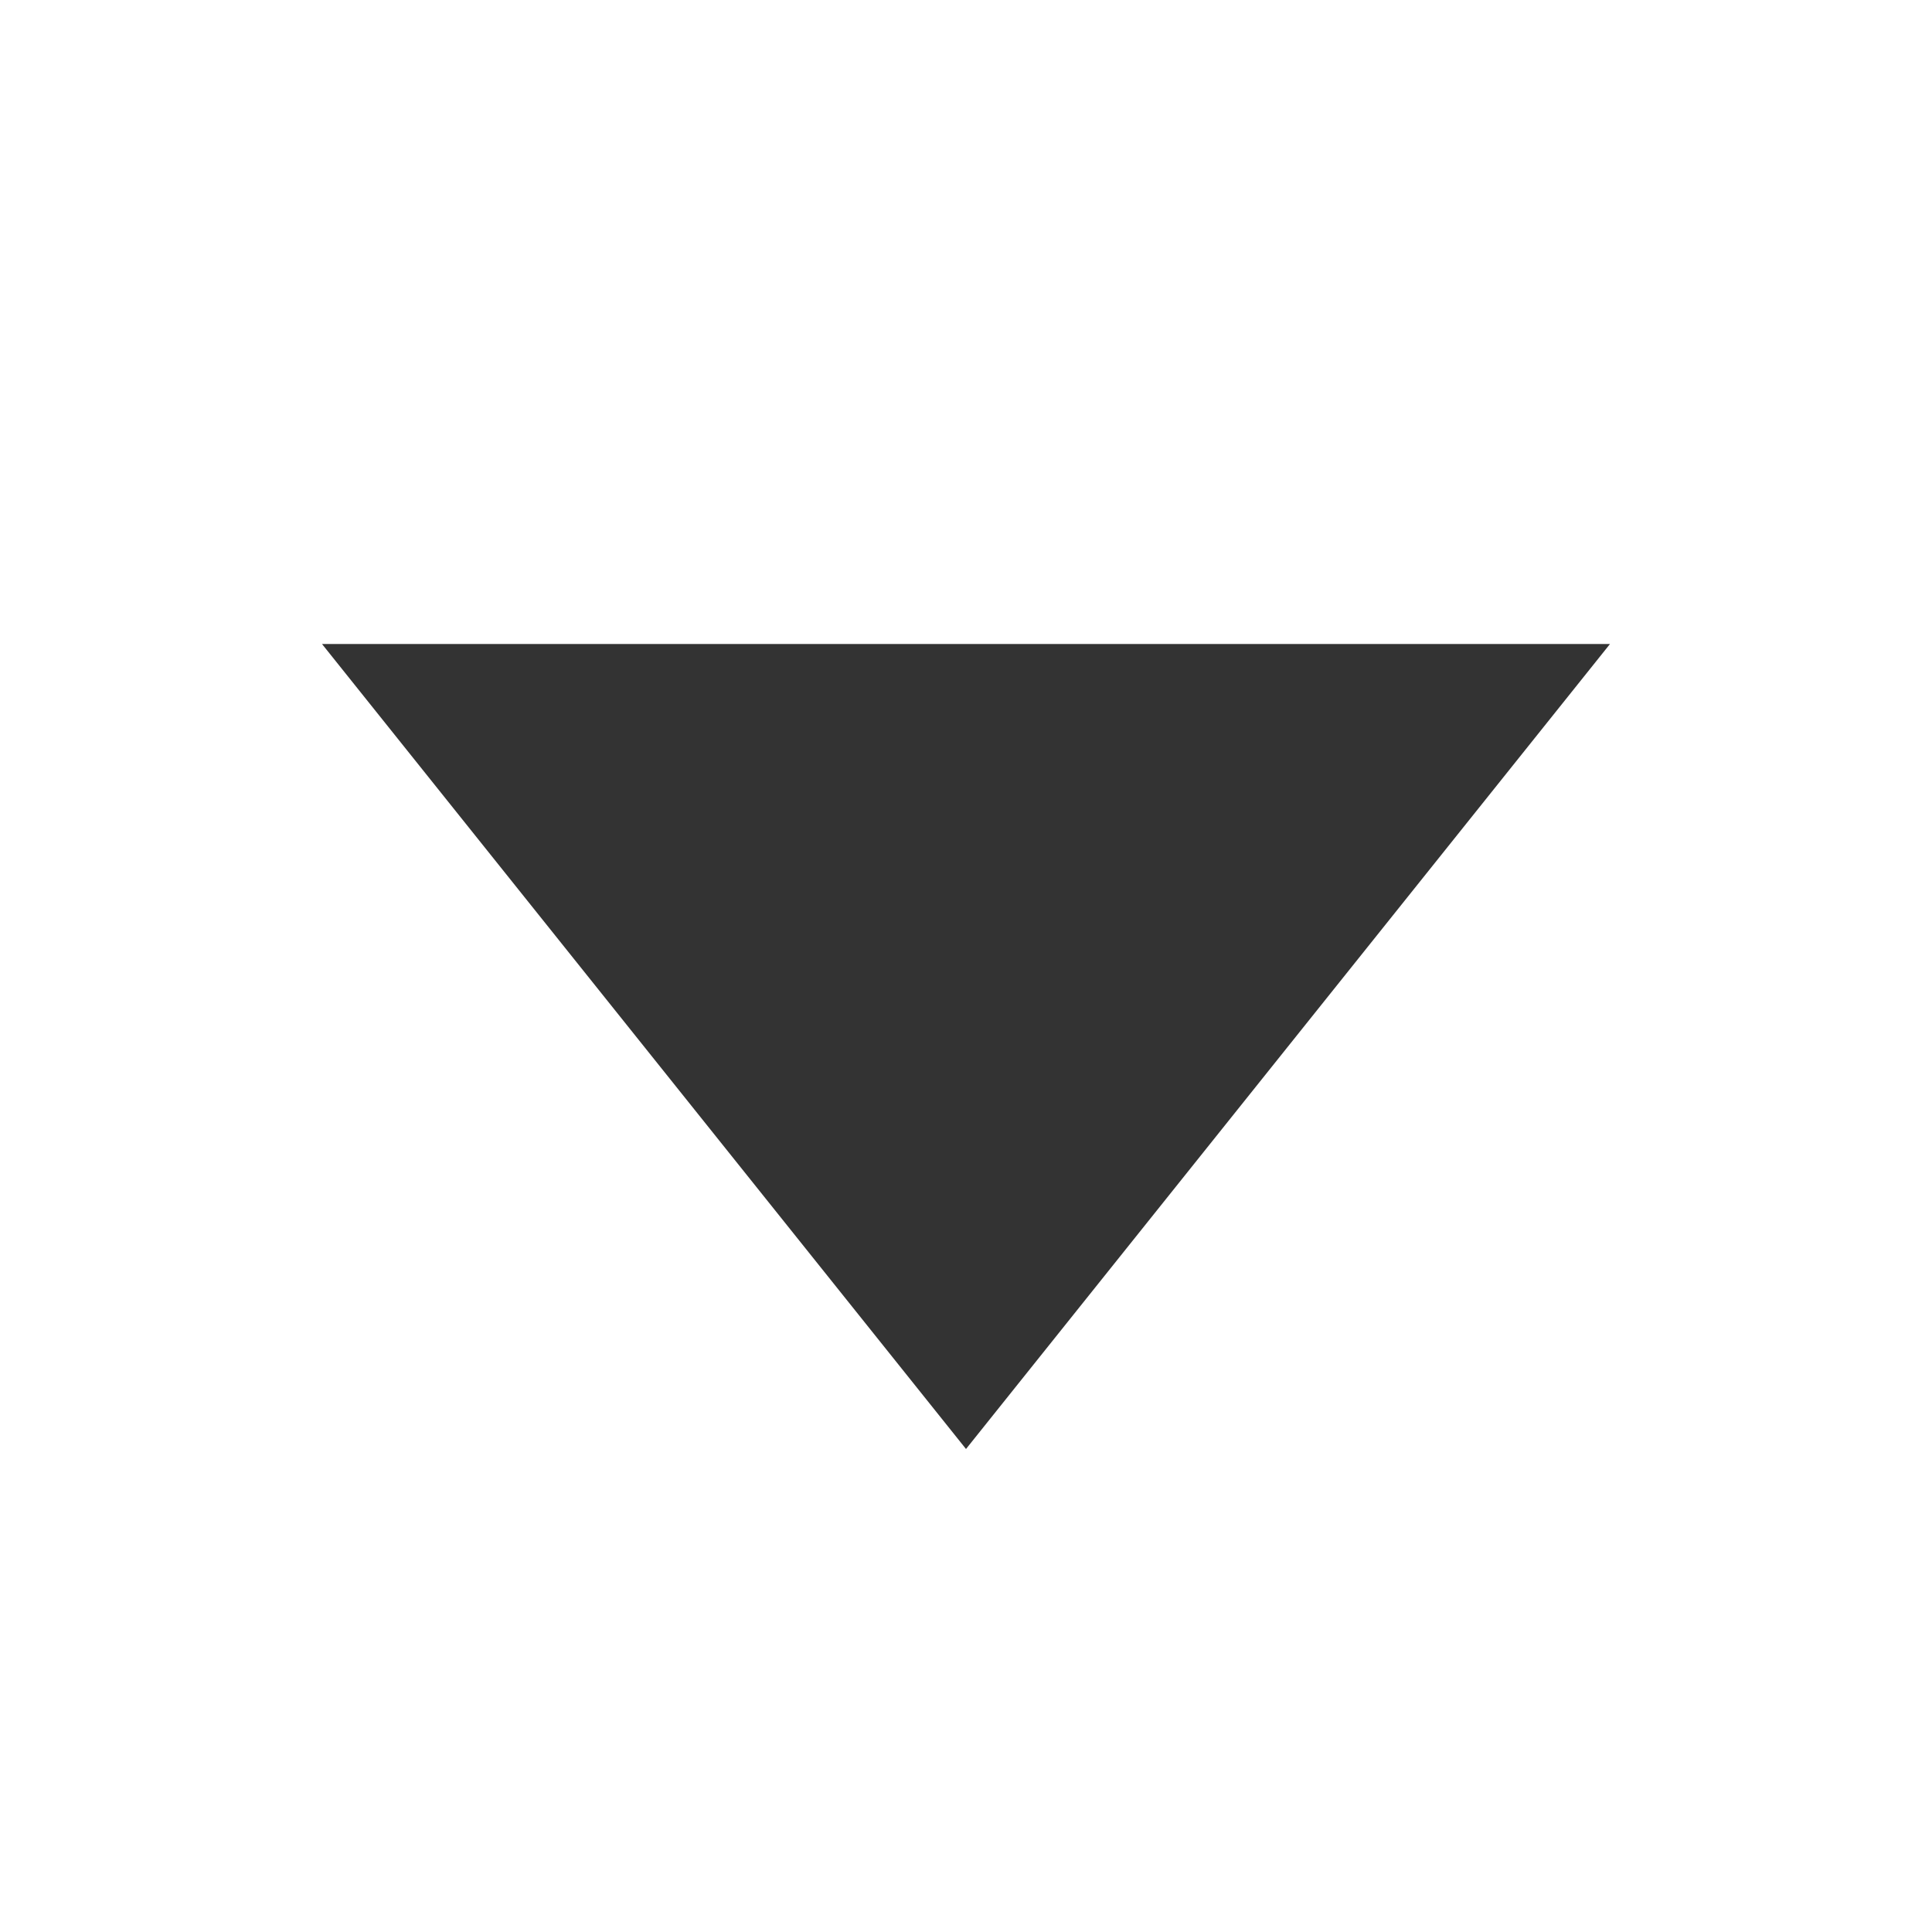 <svg xmlns="http://www.w3.org/2000/svg" xmlns:xlink="http://www.w3.org/1999/xlink" width="24" height="24" viewBox="0 0 24 24">
  <defs>
    <clipPath id="clip-path">
      <rect id="Rectangle_61536" data-name="Rectangle 61536" width="24" height="24" transform="translate(-0.278 -0.127)" fill="#fff" stroke="#707070" stroke-width="1"/>
    </clipPath>
    <clipPath id="clip-箭頭-下">
      <rect width="24" height="24"/>
    </clipPath>
  </defs>
  <g id="箭頭-下" clip-path="url(#clip-箭頭-下)">
    <g id="Mask_Group_81" data-name="Mask Group 81" transform="translate(0.278 0.127)" clip-path="url(#clip-path)">
      <g id="Group_36683" data-name="Group 36683" transform="translate(3.722 6.873)">
        <path id="Polygon_9" data-name="Polygon 9" d="M8,0l8,10H0Z" transform="translate(16 11) rotate(180)" fill="#333"/>
      </g>
    </g>
  </g>
</svg>

